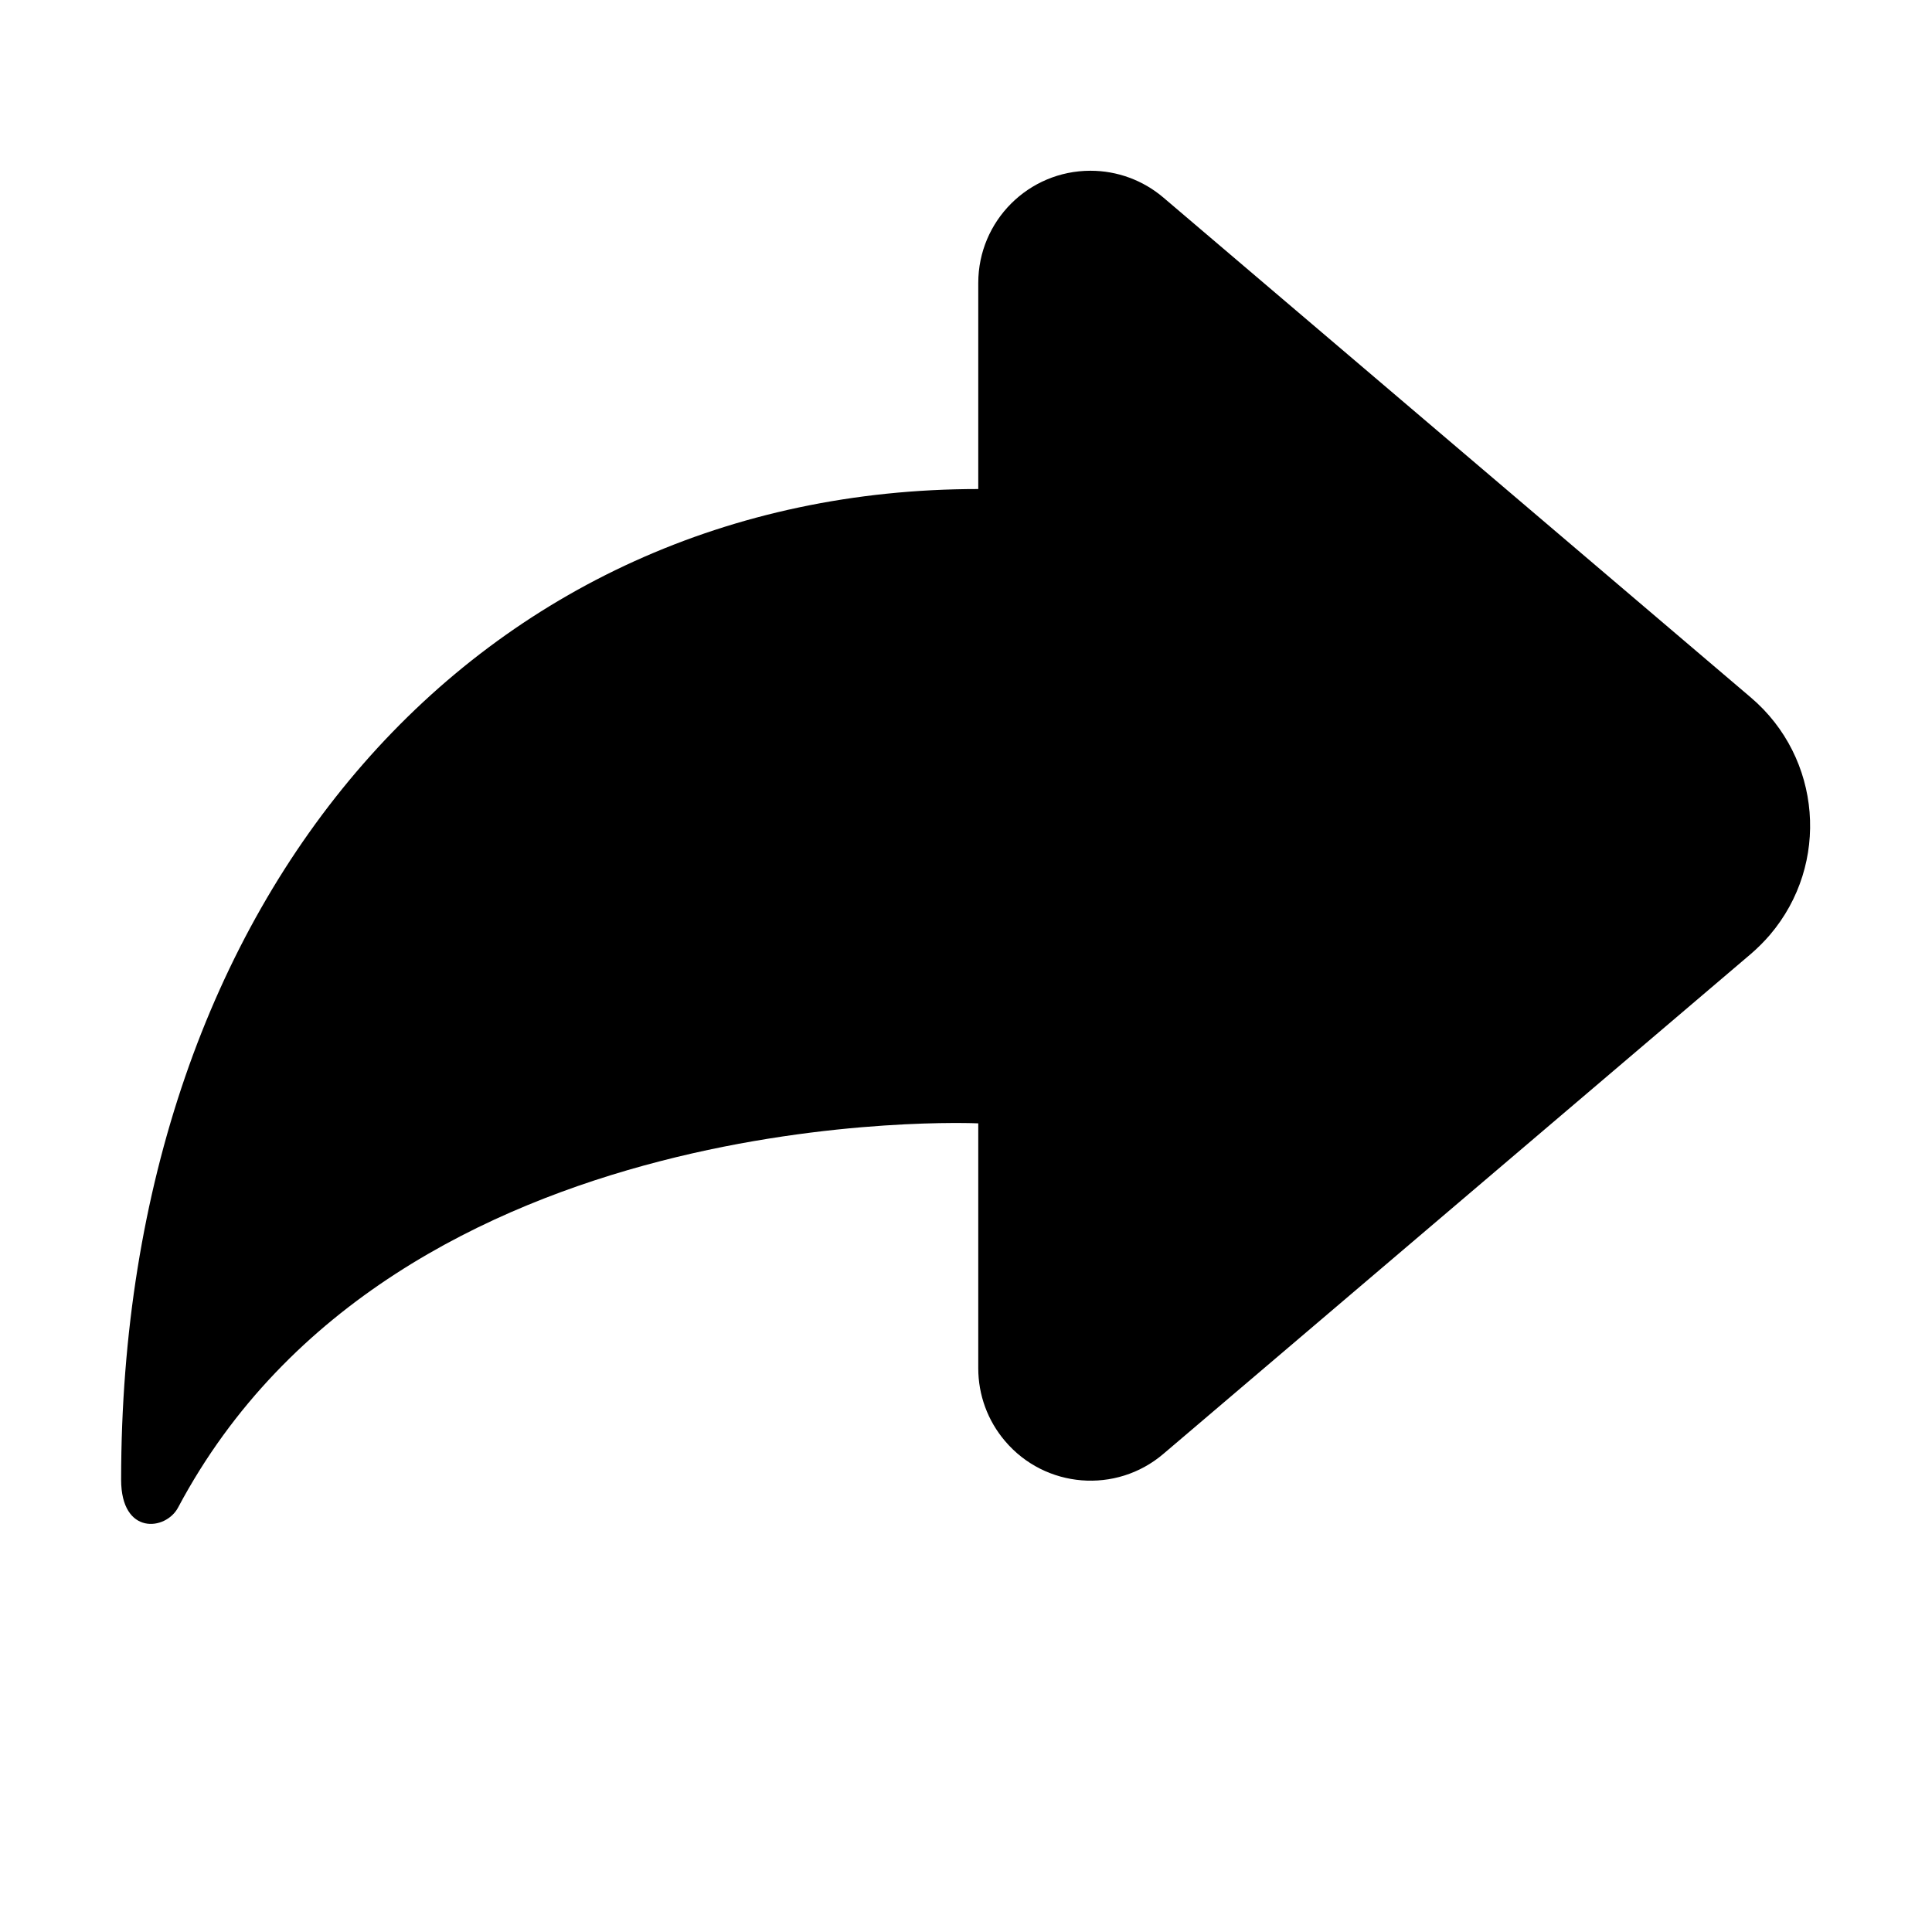 <svg t="1620805761111" class="icon" viewBox="0 0 1024 1024" version="1.1" xmlns="http://www.w3.org/2000/svg" p-id="1977" width="200" height="200"><path d="M518.5 259.2V150c0-32.9 26.6-59.5 59.5-59.5 14.1 0 27.8 5 38.6 14.2l311.4 265c37.5 31.9 42.1 88.2 10.1 125.8-3.1 3.6-6.5 7-10.1 10.1l-311.4 265c-25 21.3-62.6 18.3-83.9-6.8-9.2-10.8-14.2-24.4-14.2-38.6V595.4S210.3 581 94.4 799c-6.5 12.3-30.2 14.9-30.2-14.7 0-311.6 190.7-525.1 454.3-525.1z" p-id="1978"></path></svg>
